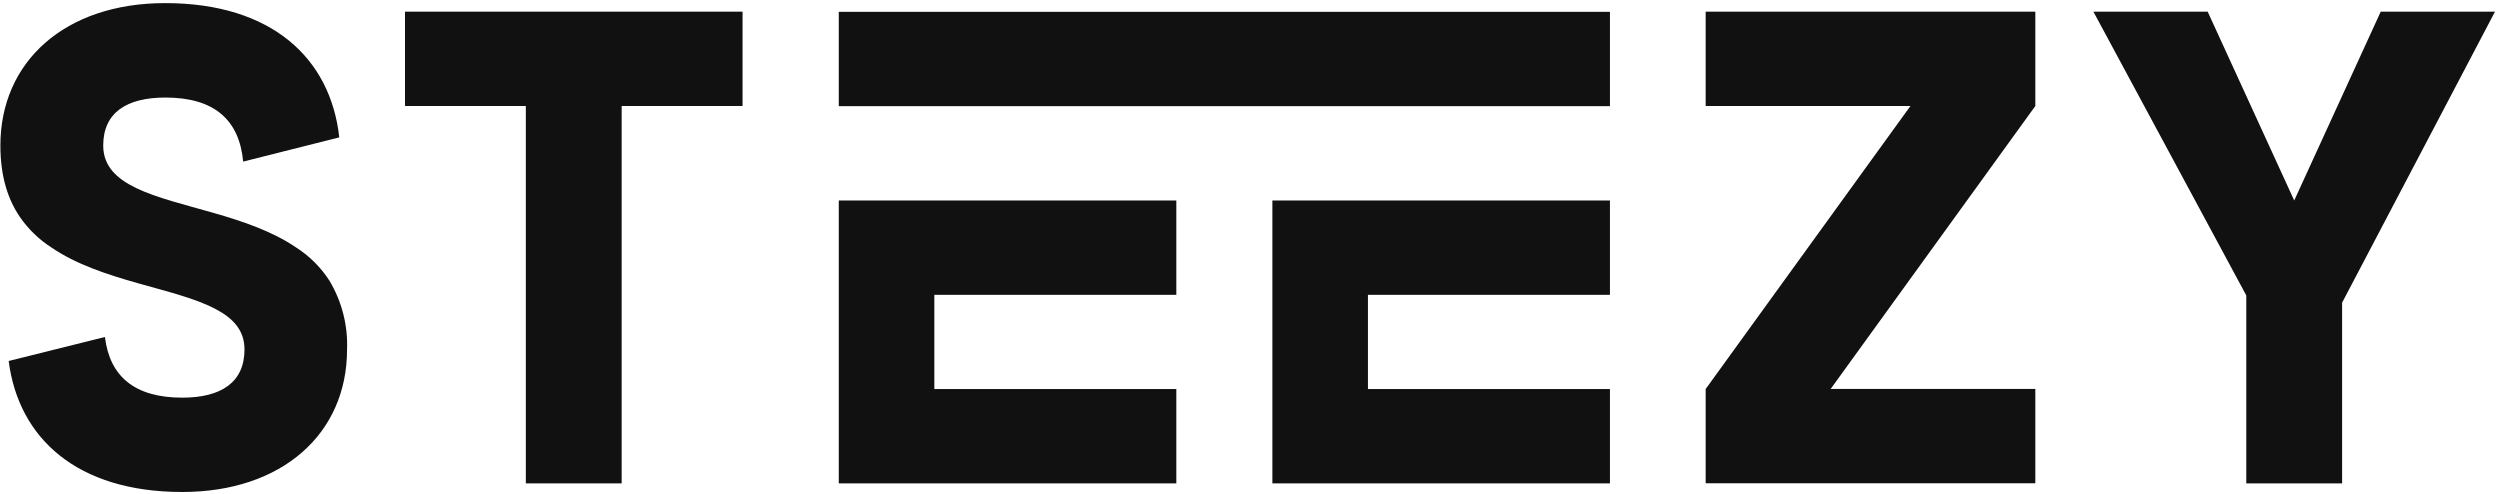 <svg width="450" height="89" viewBox="0 0 450 89" fill="none" xmlns="http://www.w3.org/2000/svg">
<path d="M59.319 50.558C57.778 48.147 55.731 46.1 53.319 44.558V44.558C44.63 38.638 31.919 37.418 24.529 33.858C20.93 32.128 18.579 29.858 18.579 26.198C18.579 20.258 22.799 17.558 29.77 17.558C38.559 17.558 43.069 21.558 43.77 29.088L61.069 24.728C59.51 10.558 48.999 0.558 29.72 0.558C11.7 0.558 0.07 11.078 0.07 26.198C0.07 31.708 1.4 35.858 3.58 39.058C5.094 41.25 7.028 43.119 9.27 44.558C18.27 50.698 31.669 51.778 38.9 55.678C42.069 57.348 44.01 59.558 44.01 62.898C44.01 68.838 39.789 71.578 32.809 71.578C24.23 71.578 19.739 67.748 18.89 60.658L1.56 64.978C3.34 78.858 13.829 88.558 32.809 88.558C50.809 88.558 62.469 78.038 62.469 62.918C62.637 58.58 61.542 54.287 59.319 50.558Z" fill="#111111"/>
<path d="M150.98 87.008H211.74V70.028H168.18V53.068H211.74V36.088H150.98V87.008Z" fill="#111111"/>
<path d="M72.9 19.078H94.65V87.008H111.899V19.078H133.659V2.098H72.9V19.078Z" fill="#111111"/>
<path d="M307.02 19.078H343.88L307.03 70.008H307.02V86.988H366.36V70.008H329.52L366.36 19.078V2.098H307.02V19.078Z" fill="#111111"/>
<path d="M229.029 87.008H289.789V70.028H246.229V53.068H289.789V36.088H229.029V87.008Z" fill="#111111"/>
<path d="M289.79 2.128H150.98V19.108H289.79V2.128Z" fill="#111111"/>
<path d="M428.53 2.098L412.96 36.088L397.38 2.098H376.81L404.33 53.178V87.008H421.58V54.478L449.1 2.098H428.53Z" fill="#111111"/>
</svg>
